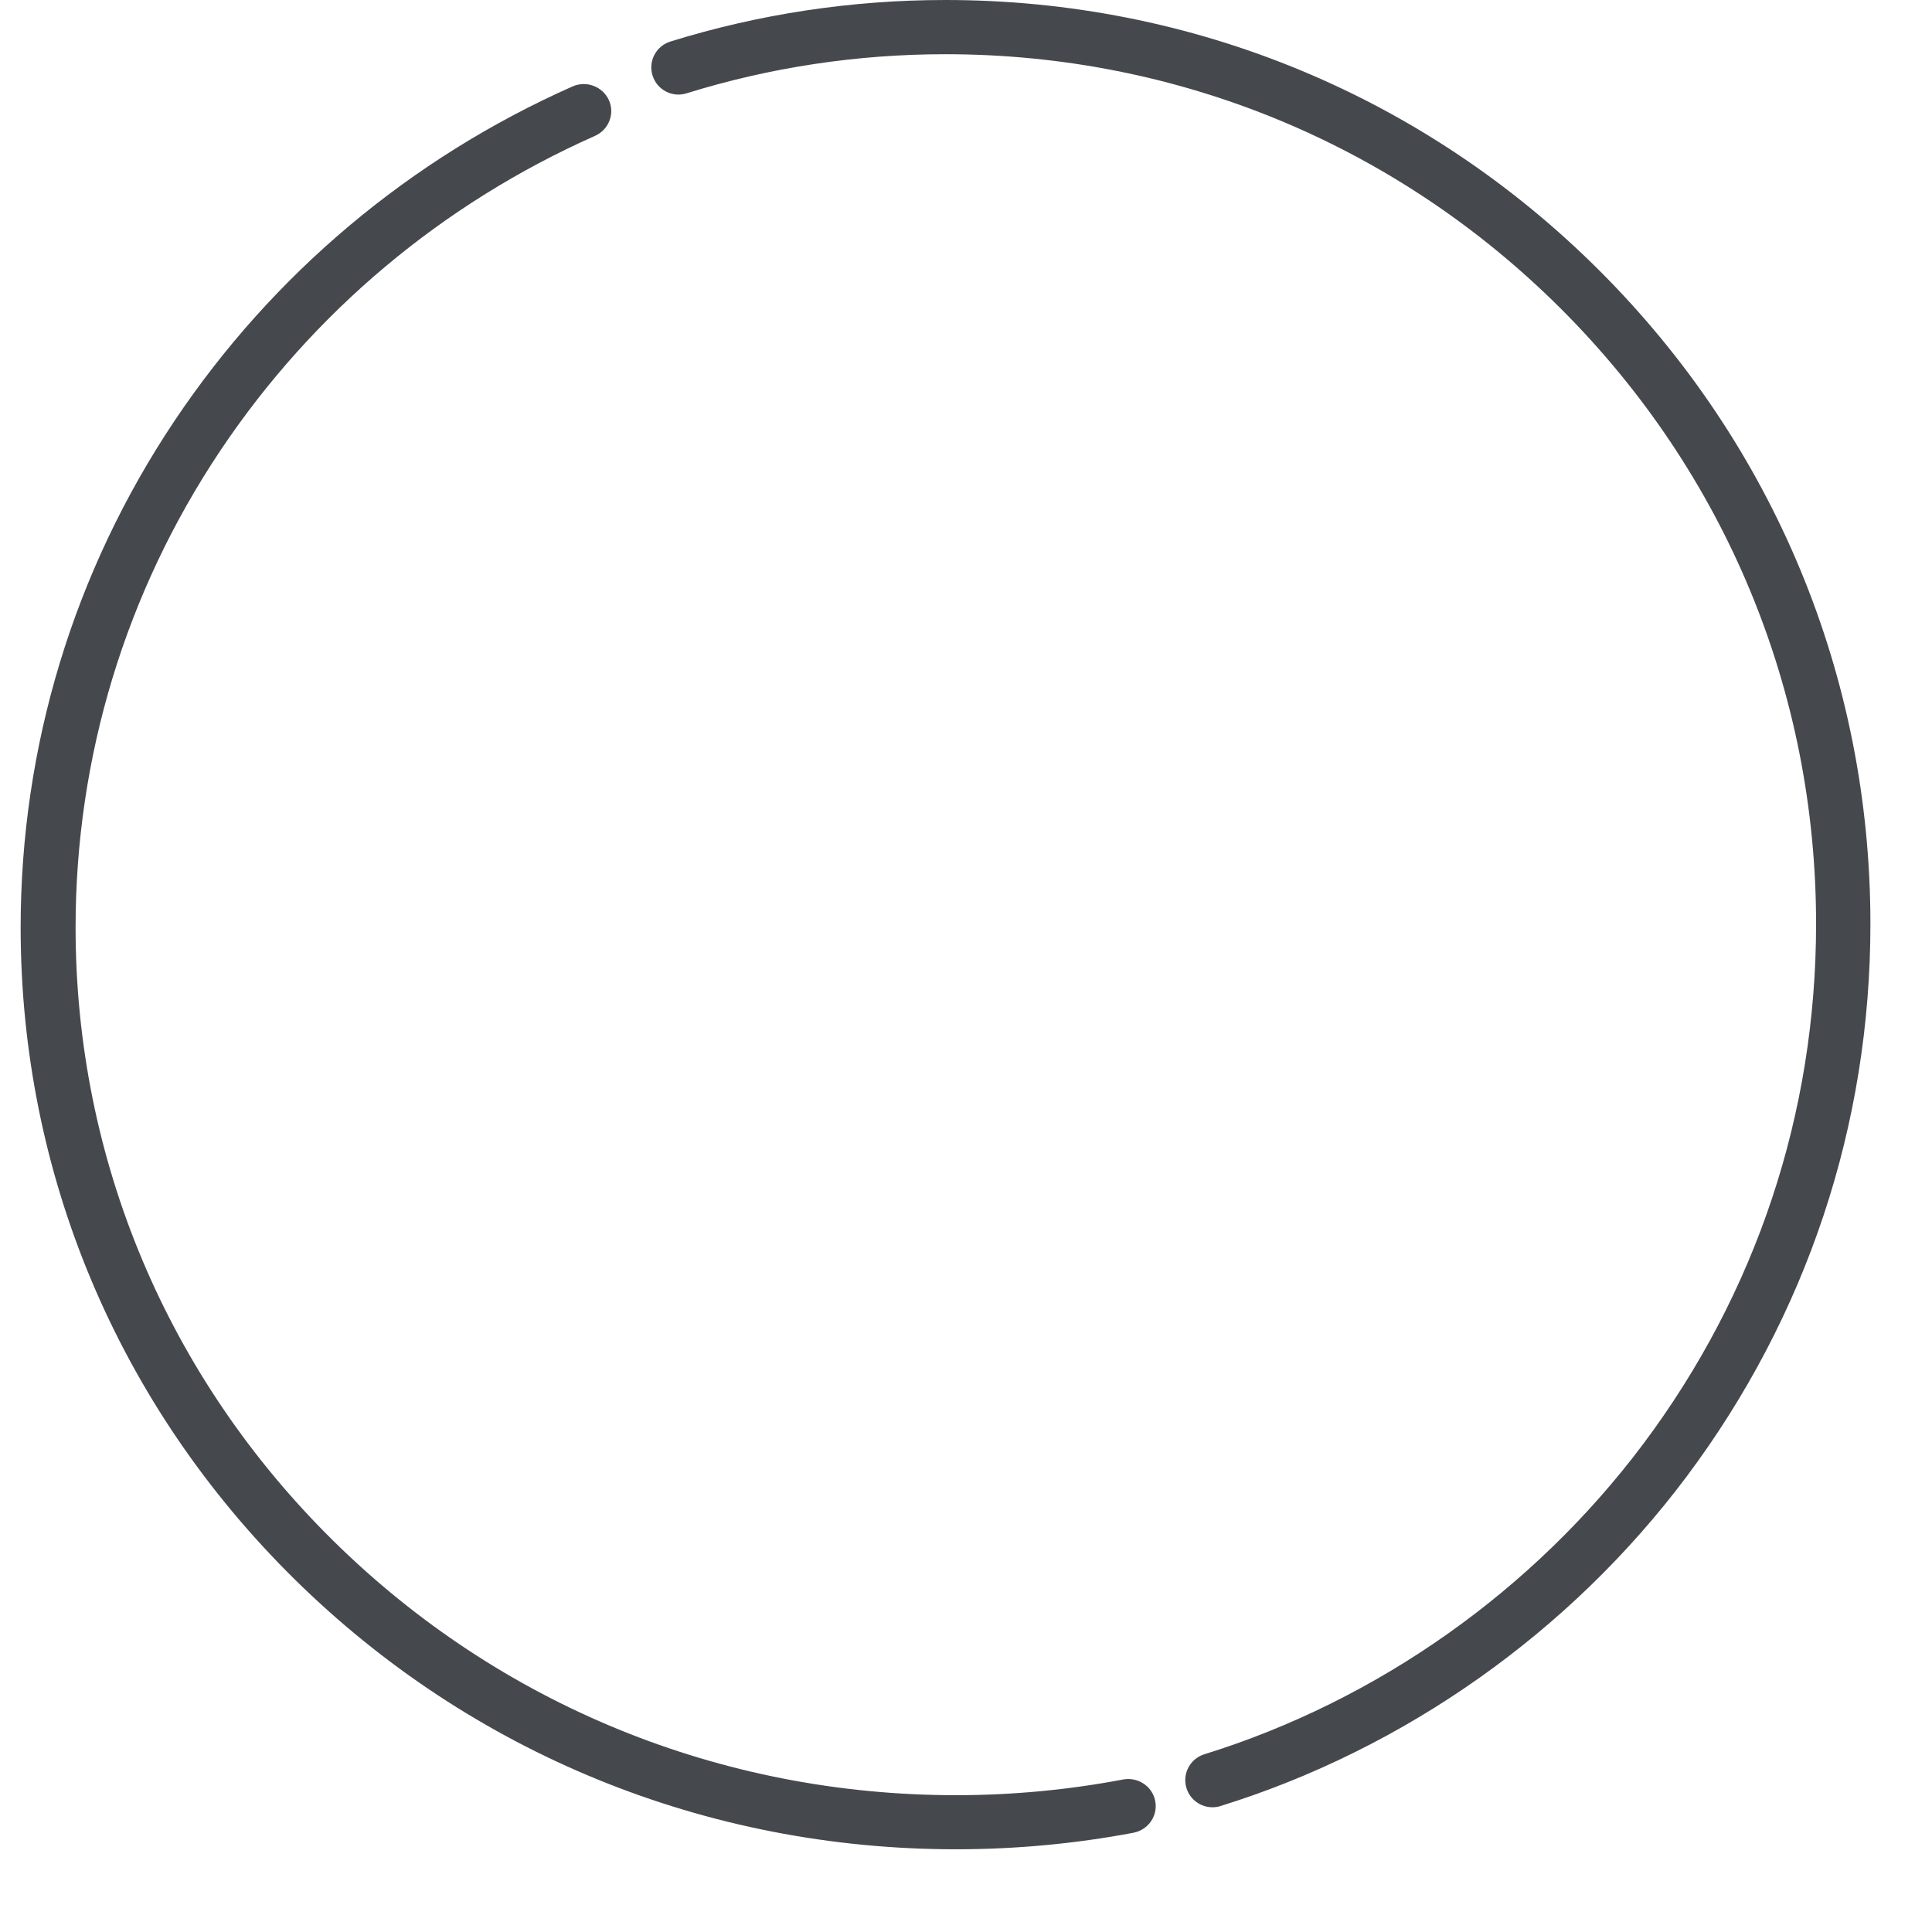 <svg width="16" height="16" viewBox="0 0 16 16" fill="none" xmlns="http://www.w3.org/2000/svg">
<path d="M1.446 3.484C2.259 2.269 3.398 1.312 4.741 0.716C4.856 0.665 4.99 0.716 5.042 0.828C5.094 0.941 5.042 1.074 4.928 1.125C3.664 1.686 2.591 2.586 1.826 3.73C1.041 4.903 0.626 6.269 0.626 7.681C0.626 9.6 1.385 11.405 2.762 12.762C4.139 14.119 5.97 14.867 7.917 14.867C8.382 14.867 8.848 14.823 9.301 14.737C9.425 14.714 9.544 14.794 9.567 14.915C9.591 15.037 9.51 15.154 9.387 15.178C8.906 15.269 8.411 15.315 7.917 15.315C5.848 15.315 3.903 14.521 2.44 13.079C0.977 11.637 0.171 9.72 0.171 7.681C0.171 6.182 0.612 4.73 1.446 3.484Z" fill="#45494E"/>
<path d="M5.552 0.344C6.286 0.116 7.053 0 7.83 0C9.876 0 11.799 0.796 13.246 2.241C14.693 3.686 15.49 5.607 15.49 7.651C15.49 9.316 14.963 10.898 13.968 12.228C13.005 13.514 11.634 14.483 10.107 14.957C10.085 14.964 10.063 14.967 10.04 14.967C9.945 14.967 9.856 14.905 9.826 14.809C9.789 14.691 9.855 14.565 9.974 14.528C11.411 14.082 12.701 13.169 13.608 11.959C14.545 10.708 15.04 9.218 15.04 7.651C15.04 5.727 14.29 3.919 12.928 2.558C11.566 1.198 9.756 0.449 7.83 0.449C7.098 0.449 6.377 0.558 5.685 0.773C5.567 0.81 5.441 0.744 5.404 0.625C5.367 0.507 5.433 0.381 5.552 0.344Z" fill="#45494E"/>
</svg>
